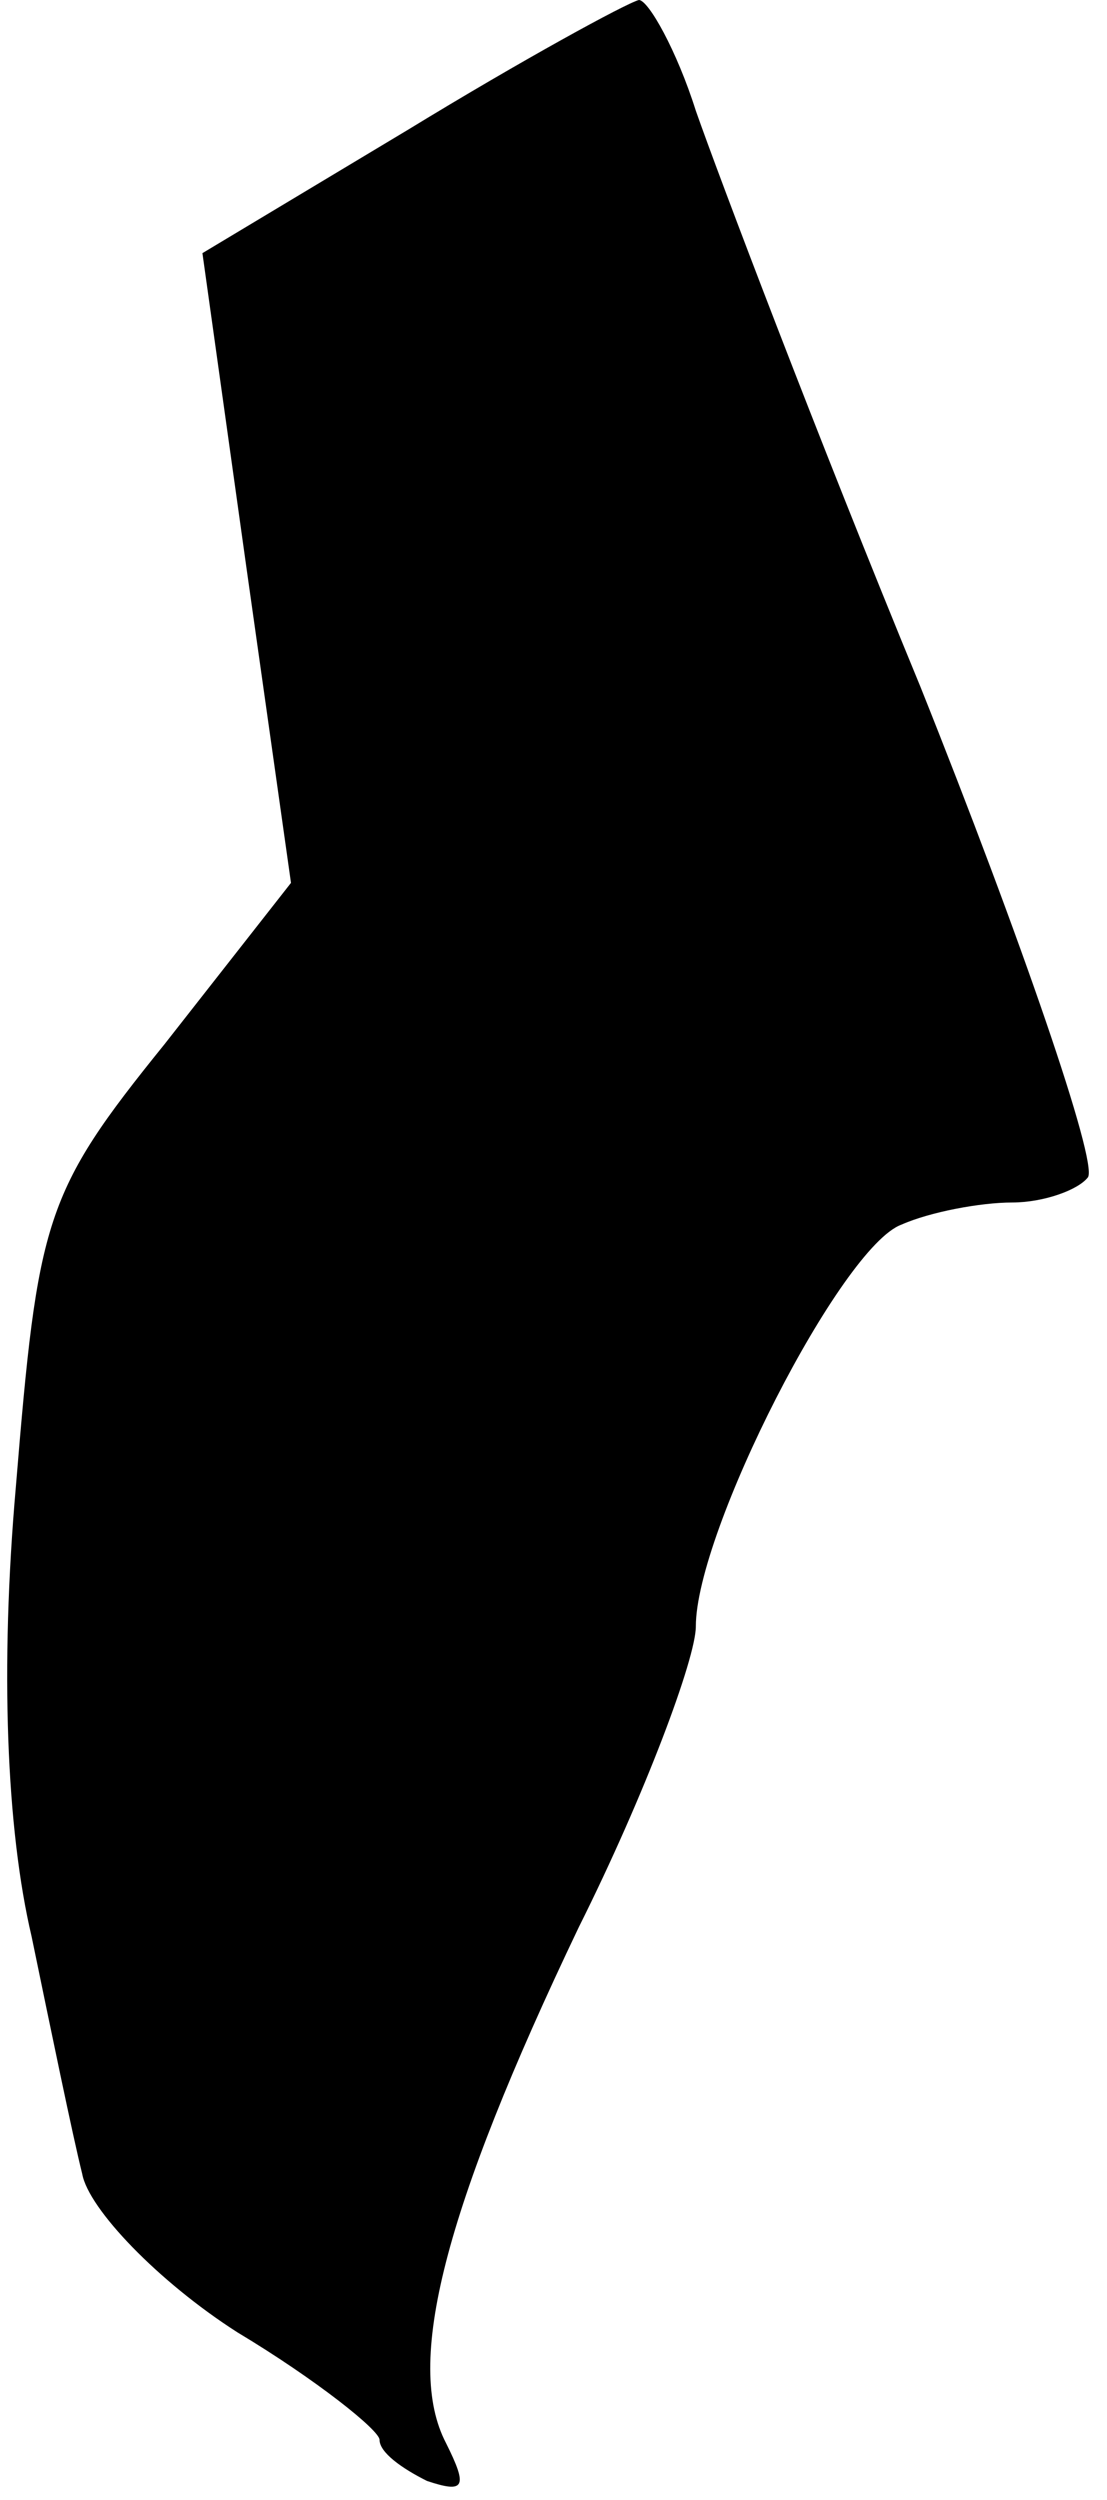 <?xml version="1.0" standalone="no"?>
<!DOCTYPE svg PUBLIC "-//W3C//DTD SVG 20010904//EN"
 "http://www.w3.org/TR/2001/REC-SVG-20010904/DTD/svg10.dtd">
<svg version="1.0" xmlns="http://www.w3.org/2000/svg"
 width="35pt" height="79pt" viewBox="0 0 35 79"
 preserveAspectRatio="xMidYMid meet">
<g transform="translate(0,79) scale(0.1,-0.1)"
fill="#000000" stroke="none">
<path fill="#000000" stroke="none" d="M129 749 l-65 -39 14 -100 14 -99 -40
-51 c-38 -47 -40 -55 -47 -140 -5 -57 -3 -108 5 -142 6 -29 13 -63 16 -75 2
-11 24 -34 49 -50 25 -15 45 -31 45 -34 0 -4 7 -9 15 -13 12 -4 13 -2 6 12
-13 25 -1 73 42 163 21 42 37 85 37 95 0 30 46 120 65 127 9 4 25 7 35 7 10 0
21 4 24 8 3 5 -21 75 -53 155 -33 80 -64 162 -71 182 -6 19 -15 35 -18 35 -4
-1 -37 -19 -73 -41z"/>
</g>
</svg>
